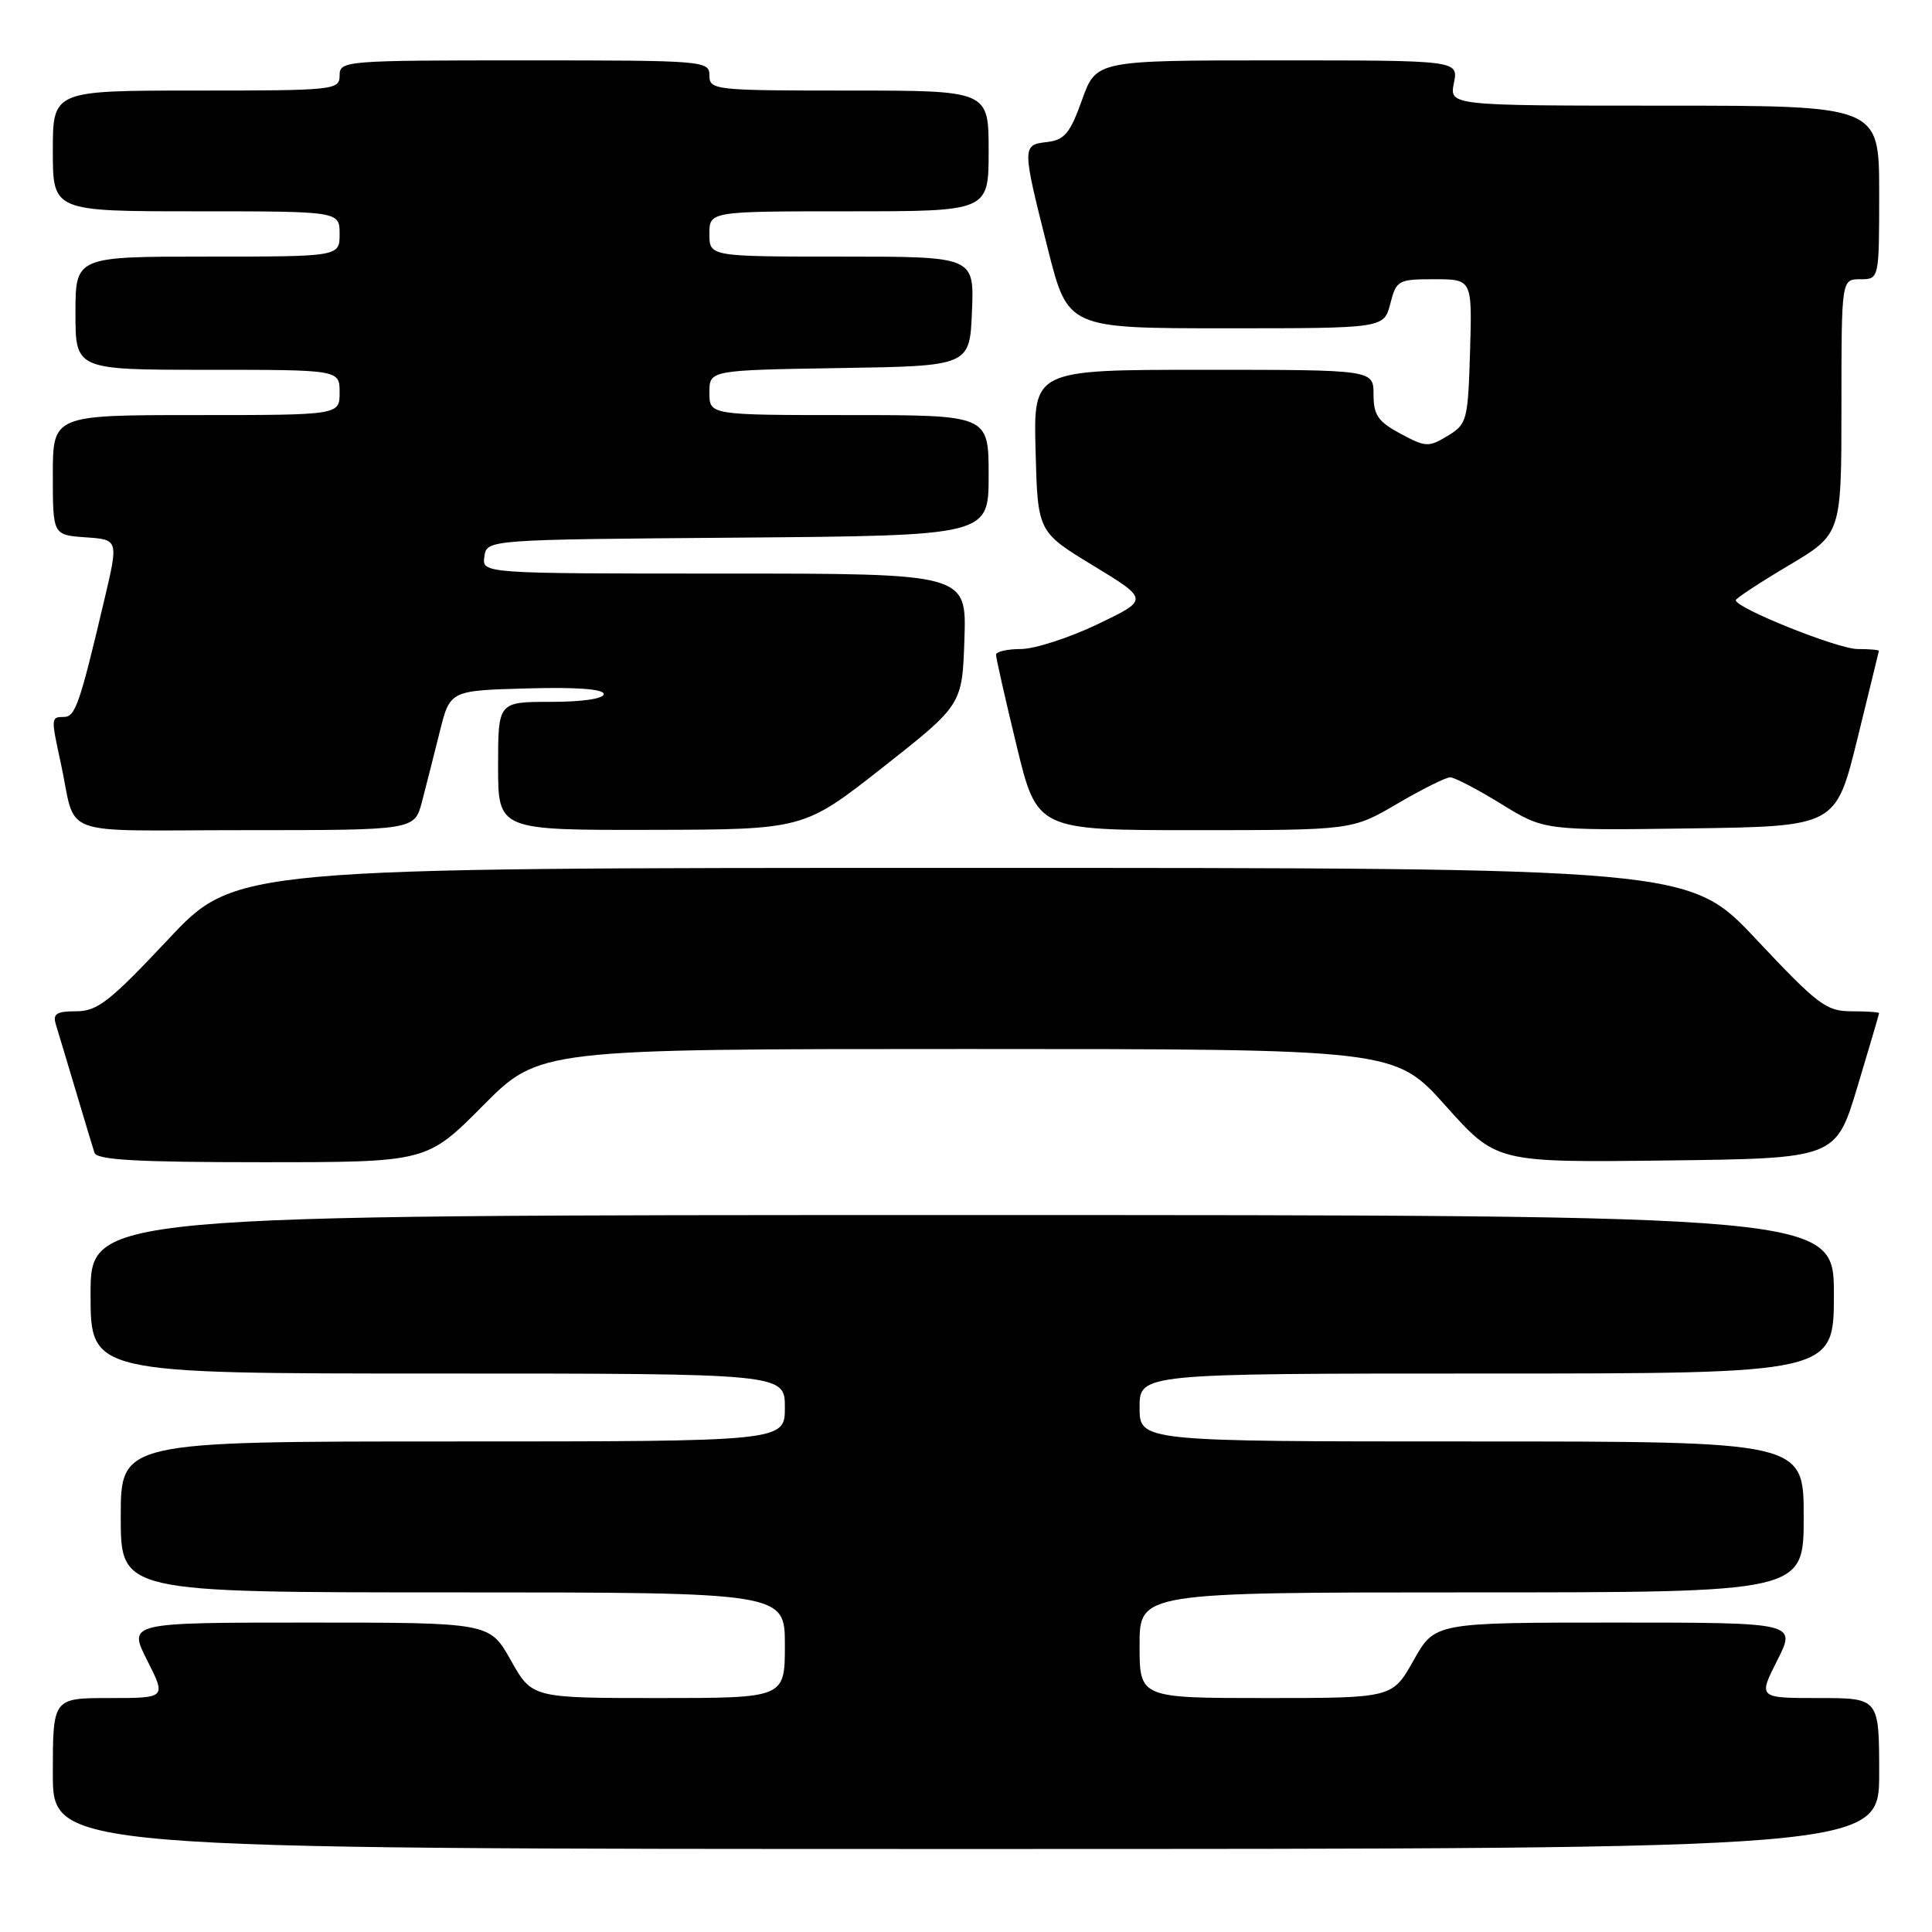 <?xml version="1.0" encoding="UTF-8" standalone="no"?>
<!DOCTYPE svg PUBLIC "-//W3C//DTD SVG 1.1//EN" "http://www.w3.org/Graphics/SVG/1.1/DTD/svg11.dtd" >
<svg xmlns="http://www.w3.org/2000/svg" xmlns:xlink="http://www.w3.org/1999/xlink" version="1.1" viewBox="0 0 256 256">
 <g >
 <path fill="currentColor"
d=" M 249.00 235.00 C 249.00 225.00 249.00 225.00 240.98 225.00 C 232.97 225.00 232.97 225.00 235.50 220.00 C 238.03 215.00 238.03 215.00 214.07 215.00 C 190.12 215.00 190.12 215.00 187.31 220.00 C 184.50 225.00 184.50 225.00 167.75 225.00 C 151.00 225.00 151.00 225.00 151.00 218.00 C 151.00 211.00 151.00 211.00 195.00 211.00 C 239.00 211.00 239.00 211.00 239.00 201.00 C 239.00 191.00 239.00 191.00 195.00 191.00 C 151.00 191.00 151.00 191.00 151.00 186.50 C 151.00 182.00 151.00 182.00 197.00 182.00 C 243.00 182.00 243.00 182.00 243.00 171.50 C 243.00 161.00 243.00 161.00 127.50 161.00 C 12.00 161.00 12.00 161.00 12.00 171.50 C 12.00 182.00 12.00 182.00 58.00 182.00 C 104.00 182.00 104.00 182.00 104.00 186.50 C 104.00 191.00 104.00 191.00 60.00 191.00 C 16.00 191.00 16.00 191.00 16.00 201.00 C 16.00 211.00 16.00 211.00 60.00 211.00 C 104.00 211.00 104.00 211.00 104.00 218.00 C 104.00 225.00 104.00 225.00 87.25 225.00 C 70.50 225.00 70.50 225.00 67.69 220.00 C 64.88 215.00 64.88 215.00 40.93 215.00 C 16.97 215.00 16.97 215.00 19.50 220.00 C 22.03 225.00 22.03 225.00 14.52 225.00 C 7.00 225.00 7.00 225.00 7.00 235.00 C 7.00 245.00 7.00 245.00 128.00 245.00 C 249.00 245.00 249.00 245.00 249.00 235.00 Z  M 64.00 146.50 C 71.45 139.00 71.45 139.00 128.14 139.00 C 184.82 139.00 184.82 139.00 191.55 146.52 C 198.28 154.04 198.28 154.04 220.77 153.77 C 243.26 153.50 243.26 153.50 246.12 144.00 C 247.69 138.78 248.98 134.39 248.99 134.25 C 248.99 134.11 247.35 134.00 245.33 134.00 C 241.99 134.00 240.87 133.15 232.74 124.50 C 223.83 115.00 223.83 115.00 127.50 115.00 C 31.17 115.00 31.17 115.00 22.26 124.50 C 14.55 132.71 12.90 134.00 10.10 134.00 C 7.48 134.00 6.97 134.33 7.40 135.75 C 7.70 136.71 8.88 140.65 10.03 144.50 C 11.17 148.35 12.30 152.06 12.52 152.75 C 12.84 153.70 18.19 154.00 34.74 154.00 C 56.55 154.00 56.55 154.00 64.00 146.50 Z  M 55.91 106.25 C 56.45 104.19 57.50 100.03 58.26 97.00 C 59.62 91.50 59.62 91.50 69.81 91.22 C 76.35 91.03 80.00 91.30 80.00 91.97 C 80.00 92.58 77.16 93.00 73.00 93.00 C 66.00 93.00 66.00 93.00 66.00 101.50 C 66.00 110.00 66.00 110.00 86.25 109.96 C 106.50 109.92 106.50 109.92 117.00 101.66 C 127.50 93.39 127.50 93.39 127.79 84.70 C 128.08 76.00 128.08 76.00 95.97 76.00 C 63.86 76.00 63.86 76.00 64.18 73.75 C 64.50 71.50 64.50 71.50 97.75 71.24 C 131.00 70.97 131.00 70.97 131.00 62.99 C 131.00 55.00 131.00 55.00 112.50 55.00 C 94.00 55.00 94.00 55.00 94.00 52.02 C 94.00 49.05 94.00 49.05 111.25 48.77 C 128.50 48.50 128.50 48.50 128.79 41.25 C 129.09 34.00 129.09 34.00 111.54 34.00 C 94.00 34.00 94.00 34.00 94.00 31.00 C 94.00 28.00 94.00 28.00 112.50 28.00 C 131.00 28.00 131.00 28.00 131.00 20.00 C 131.00 12.00 131.00 12.00 112.50 12.00 C 94.67 12.00 94.00 11.93 94.00 10.00 C 94.00 8.05 93.33 8.00 69.50 8.00 C 45.67 8.00 45.00 8.05 45.00 10.00 C 45.00 11.93 44.33 12.00 26.00 12.00 C 7.00 12.00 7.00 12.00 7.00 20.00 C 7.00 28.00 7.00 28.00 26.00 28.00 C 45.00 28.00 45.00 28.00 45.00 31.00 C 45.00 34.00 45.00 34.00 27.50 34.00 C 10.00 34.00 10.00 34.00 10.00 41.50 C 10.00 49.00 10.00 49.00 27.50 49.00 C 45.00 49.00 45.00 49.00 45.00 52.00 C 45.00 55.00 45.00 55.00 26.00 55.00 C 7.00 55.00 7.00 55.00 7.00 62.95 C 7.00 70.89 7.00 70.89 11.36 71.20 C 15.71 71.50 15.71 71.50 13.82 79.50 C 10.56 93.32 9.98 95.00 8.46 95.00 C 6.75 95.00 6.75 95.11 8.03 101.00 C 10.26 111.19 7.03 110.00 32.48 110.00 C 54.92 110.00 54.92 110.00 55.91 106.25 Z  M 185.14 106.50 C 188.42 104.58 191.58 103.00 192.15 103.00 C 192.73 103.00 195.77 104.59 198.91 106.52 C 204.61 110.04 204.61 110.04 223.93 109.77 C 243.25 109.50 243.25 109.50 246.09 98.00 C 247.64 91.67 248.94 86.39 248.96 86.25 C 248.98 86.11 247.71 86.00 246.14 86.00 C 243.53 86.00 230.00 80.58 230.00 79.53 C 230.00 79.29 233.15 77.22 237.00 74.93 C 244.00 70.77 244.00 70.77 244.00 53.89 C 244.00 37.00 244.00 37.00 246.50 37.00 C 249.00 37.00 249.00 37.00 249.00 25.50 C 249.00 14.00 249.00 14.00 220.53 14.00 C 192.05 14.00 192.05 14.00 192.65 11.00 C 193.25 8.00 193.25 8.00 169.25 8.00 C 145.25 8.00 145.25 8.00 143.37 13.25 C 141.79 17.67 141.05 18.55 138.74 18.82 C 135.41 19.20 135.41 19.38 138.85 33.00 C 141.50 43.50 141.50 43.50 162.44 43.50 C 183.37 43.50 183.37 43.50 184.22 40.25 C 185.02 37.13 185.25 37.00 190.06 37.00 C 195.07 37.00 195.07 37.00 194.79 46.57 C 194.51 55.74 194.39 56.20 191.81 57.76 C 189.30 59.28 188.90 59.26 185.56 57.46 C 182.60 55.87 182.00 55.00 182.00 52.27 C 182.00 49.00 182.00 49.00 159.47 49.00 C 136.93 49.00 136.93 49.00 137.22 59.74 C 137.50 70.48 137.50 70.48 144.88 74.96 C 152.25 79.45 152.25 79.45 145.40 82.73 C 141.63 84.53 137.07 86.00 135.27 86.00 C 133.47 86.00 131.99 86.34 131.98 86.75 C 131.97 87.16 133.19 92.56 134.69 98.75 C 137.41 110.00 137.41 110.00 158.29 110.00 C 179.16 110.00 179.16 110.00 185.14 106.50 Z "/>
</g>
</svg>